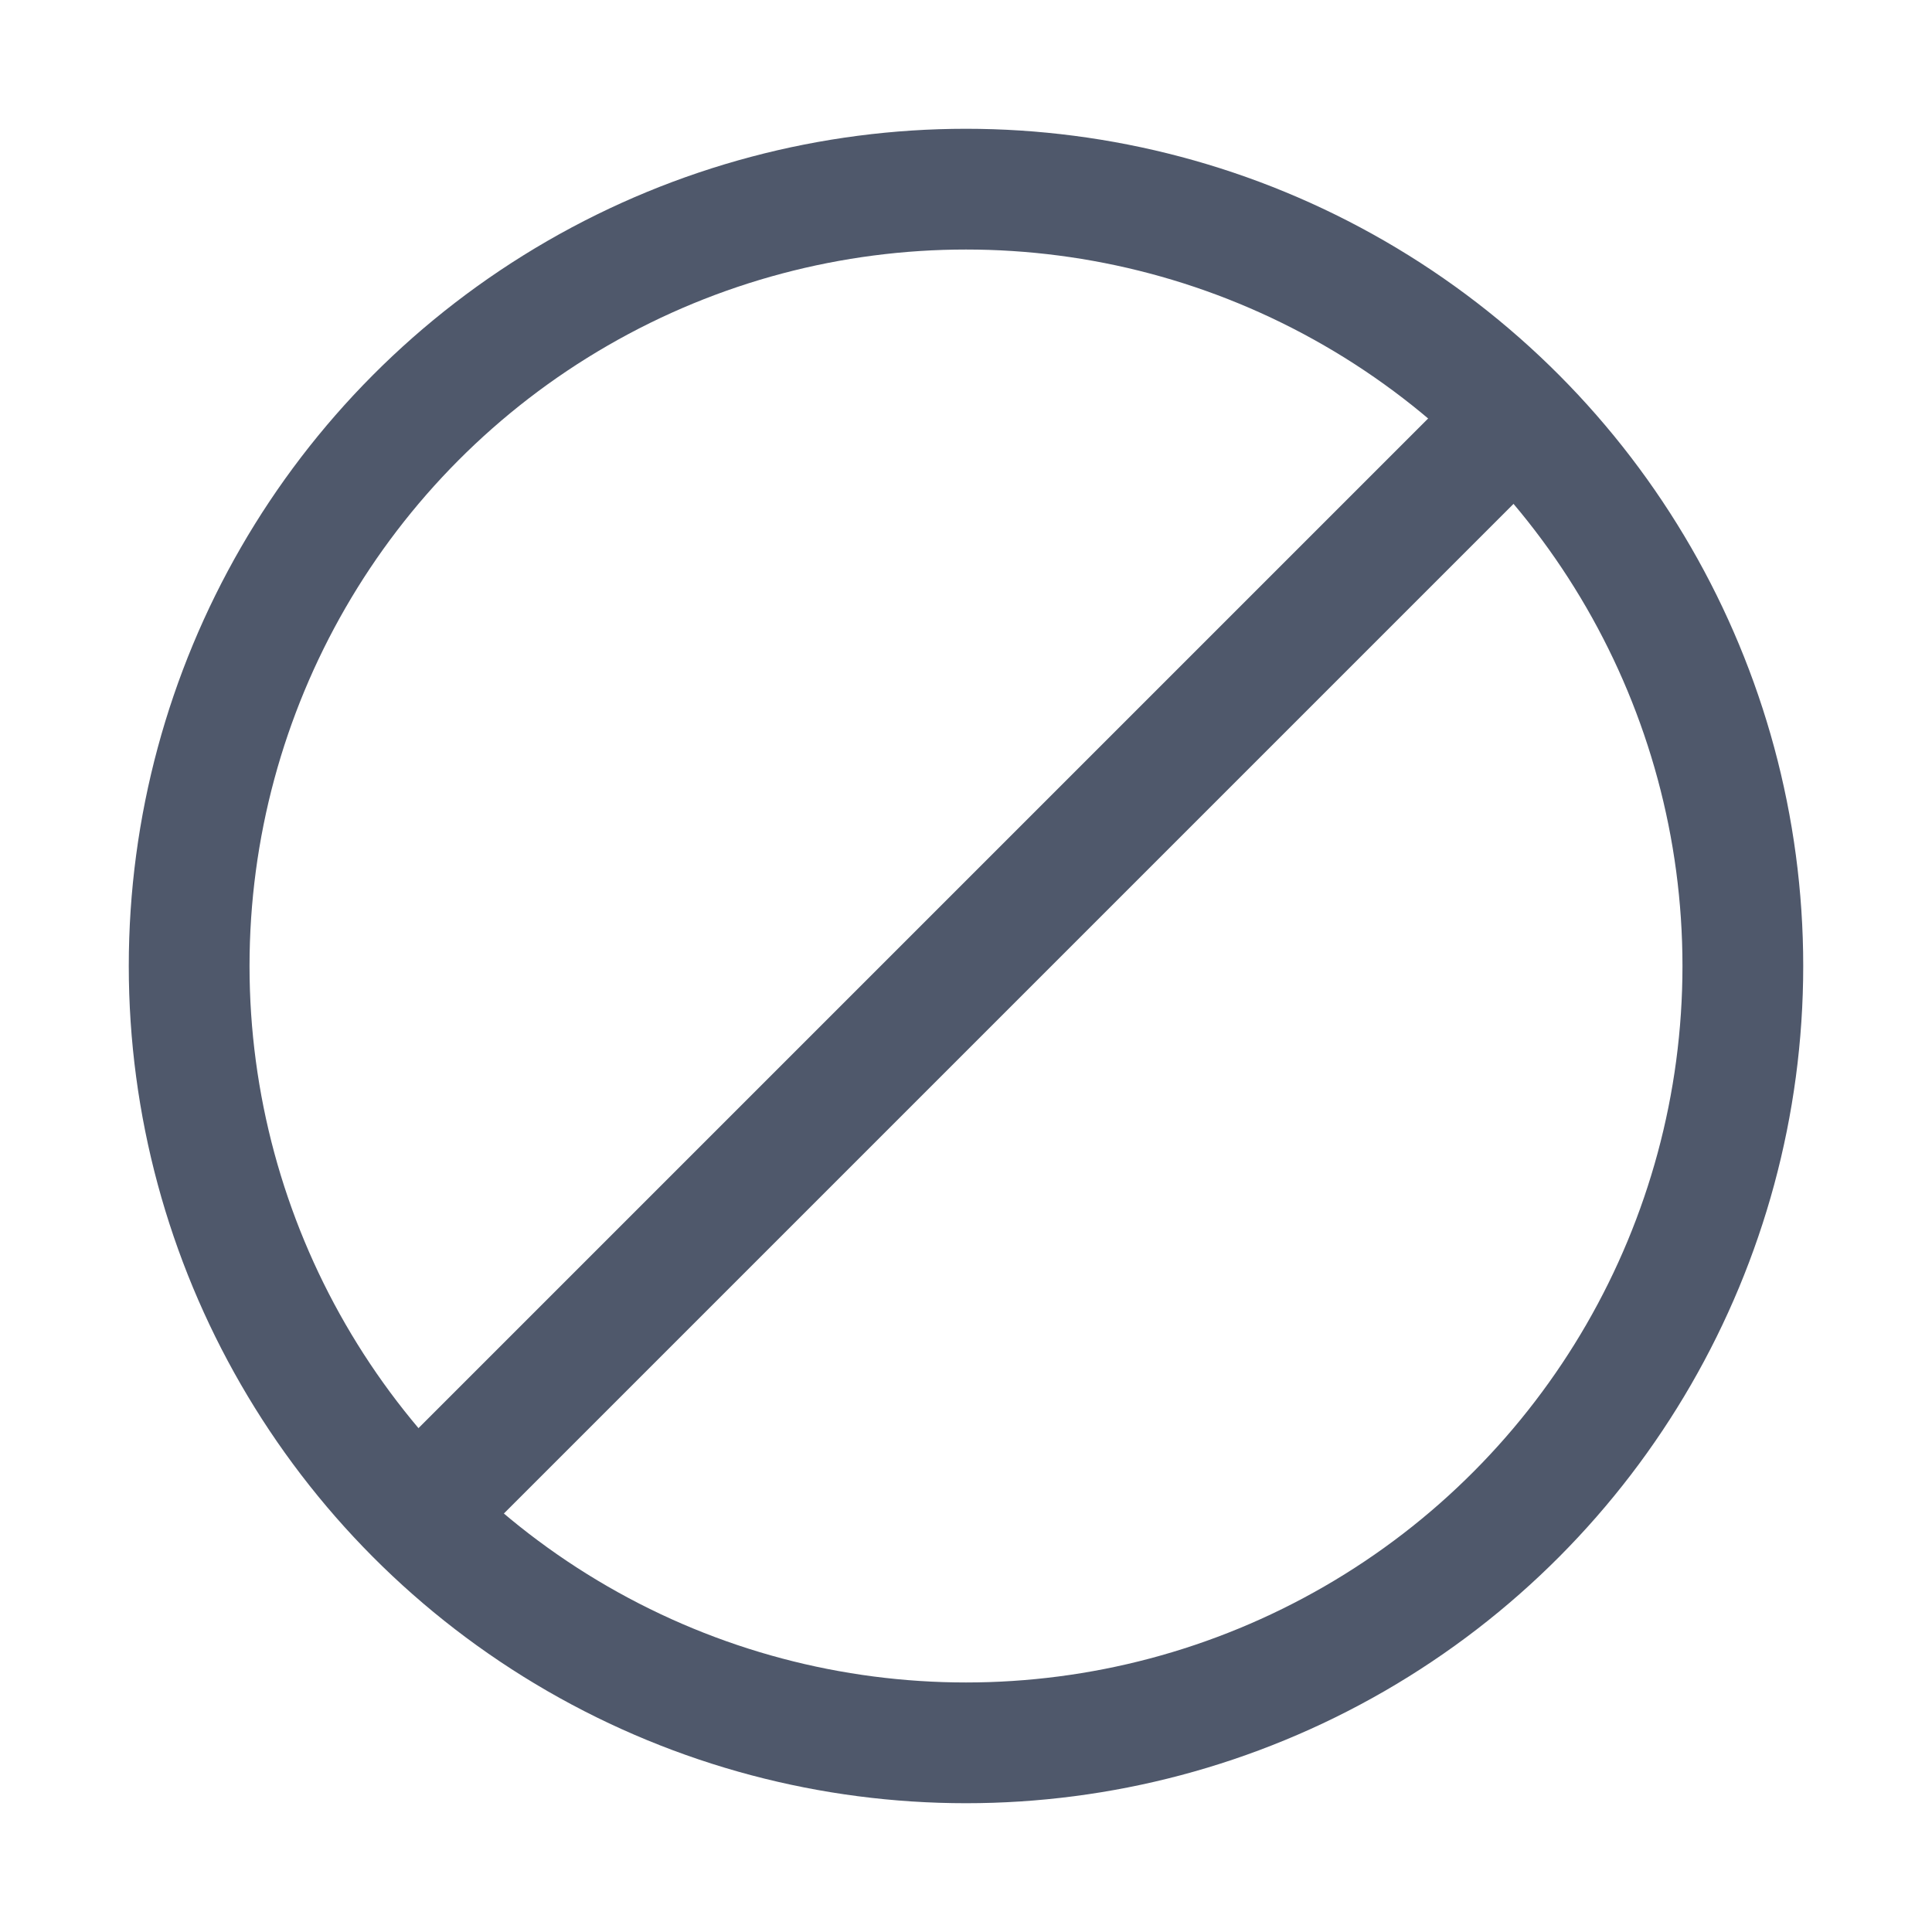 <svg
  width="32"
  height="32"
  viewBox="0 0 32 32"
  fill="none"
  xmlns="http://www.w3.org/2000/svg"
>
  <!-- eslint-disable vue/no-parsing-error -->
  <g id="&#229;&#133;&#179;&#233;&#151;&#173;">
    <g id="Group 48097253">
      <circle
        id="Ellipse 347"
        cx="16"
        cy="16"
        r="12.867"
        stroke="#4F586B"
        stroke-width="2"
      />
      <path
        id="Vector 186"
        d="M25.6 6.4L6.4 25.6"
        stroke="#4F586B"
        stroke-width="2"
      />
    </g>
  </g>
</svg>
